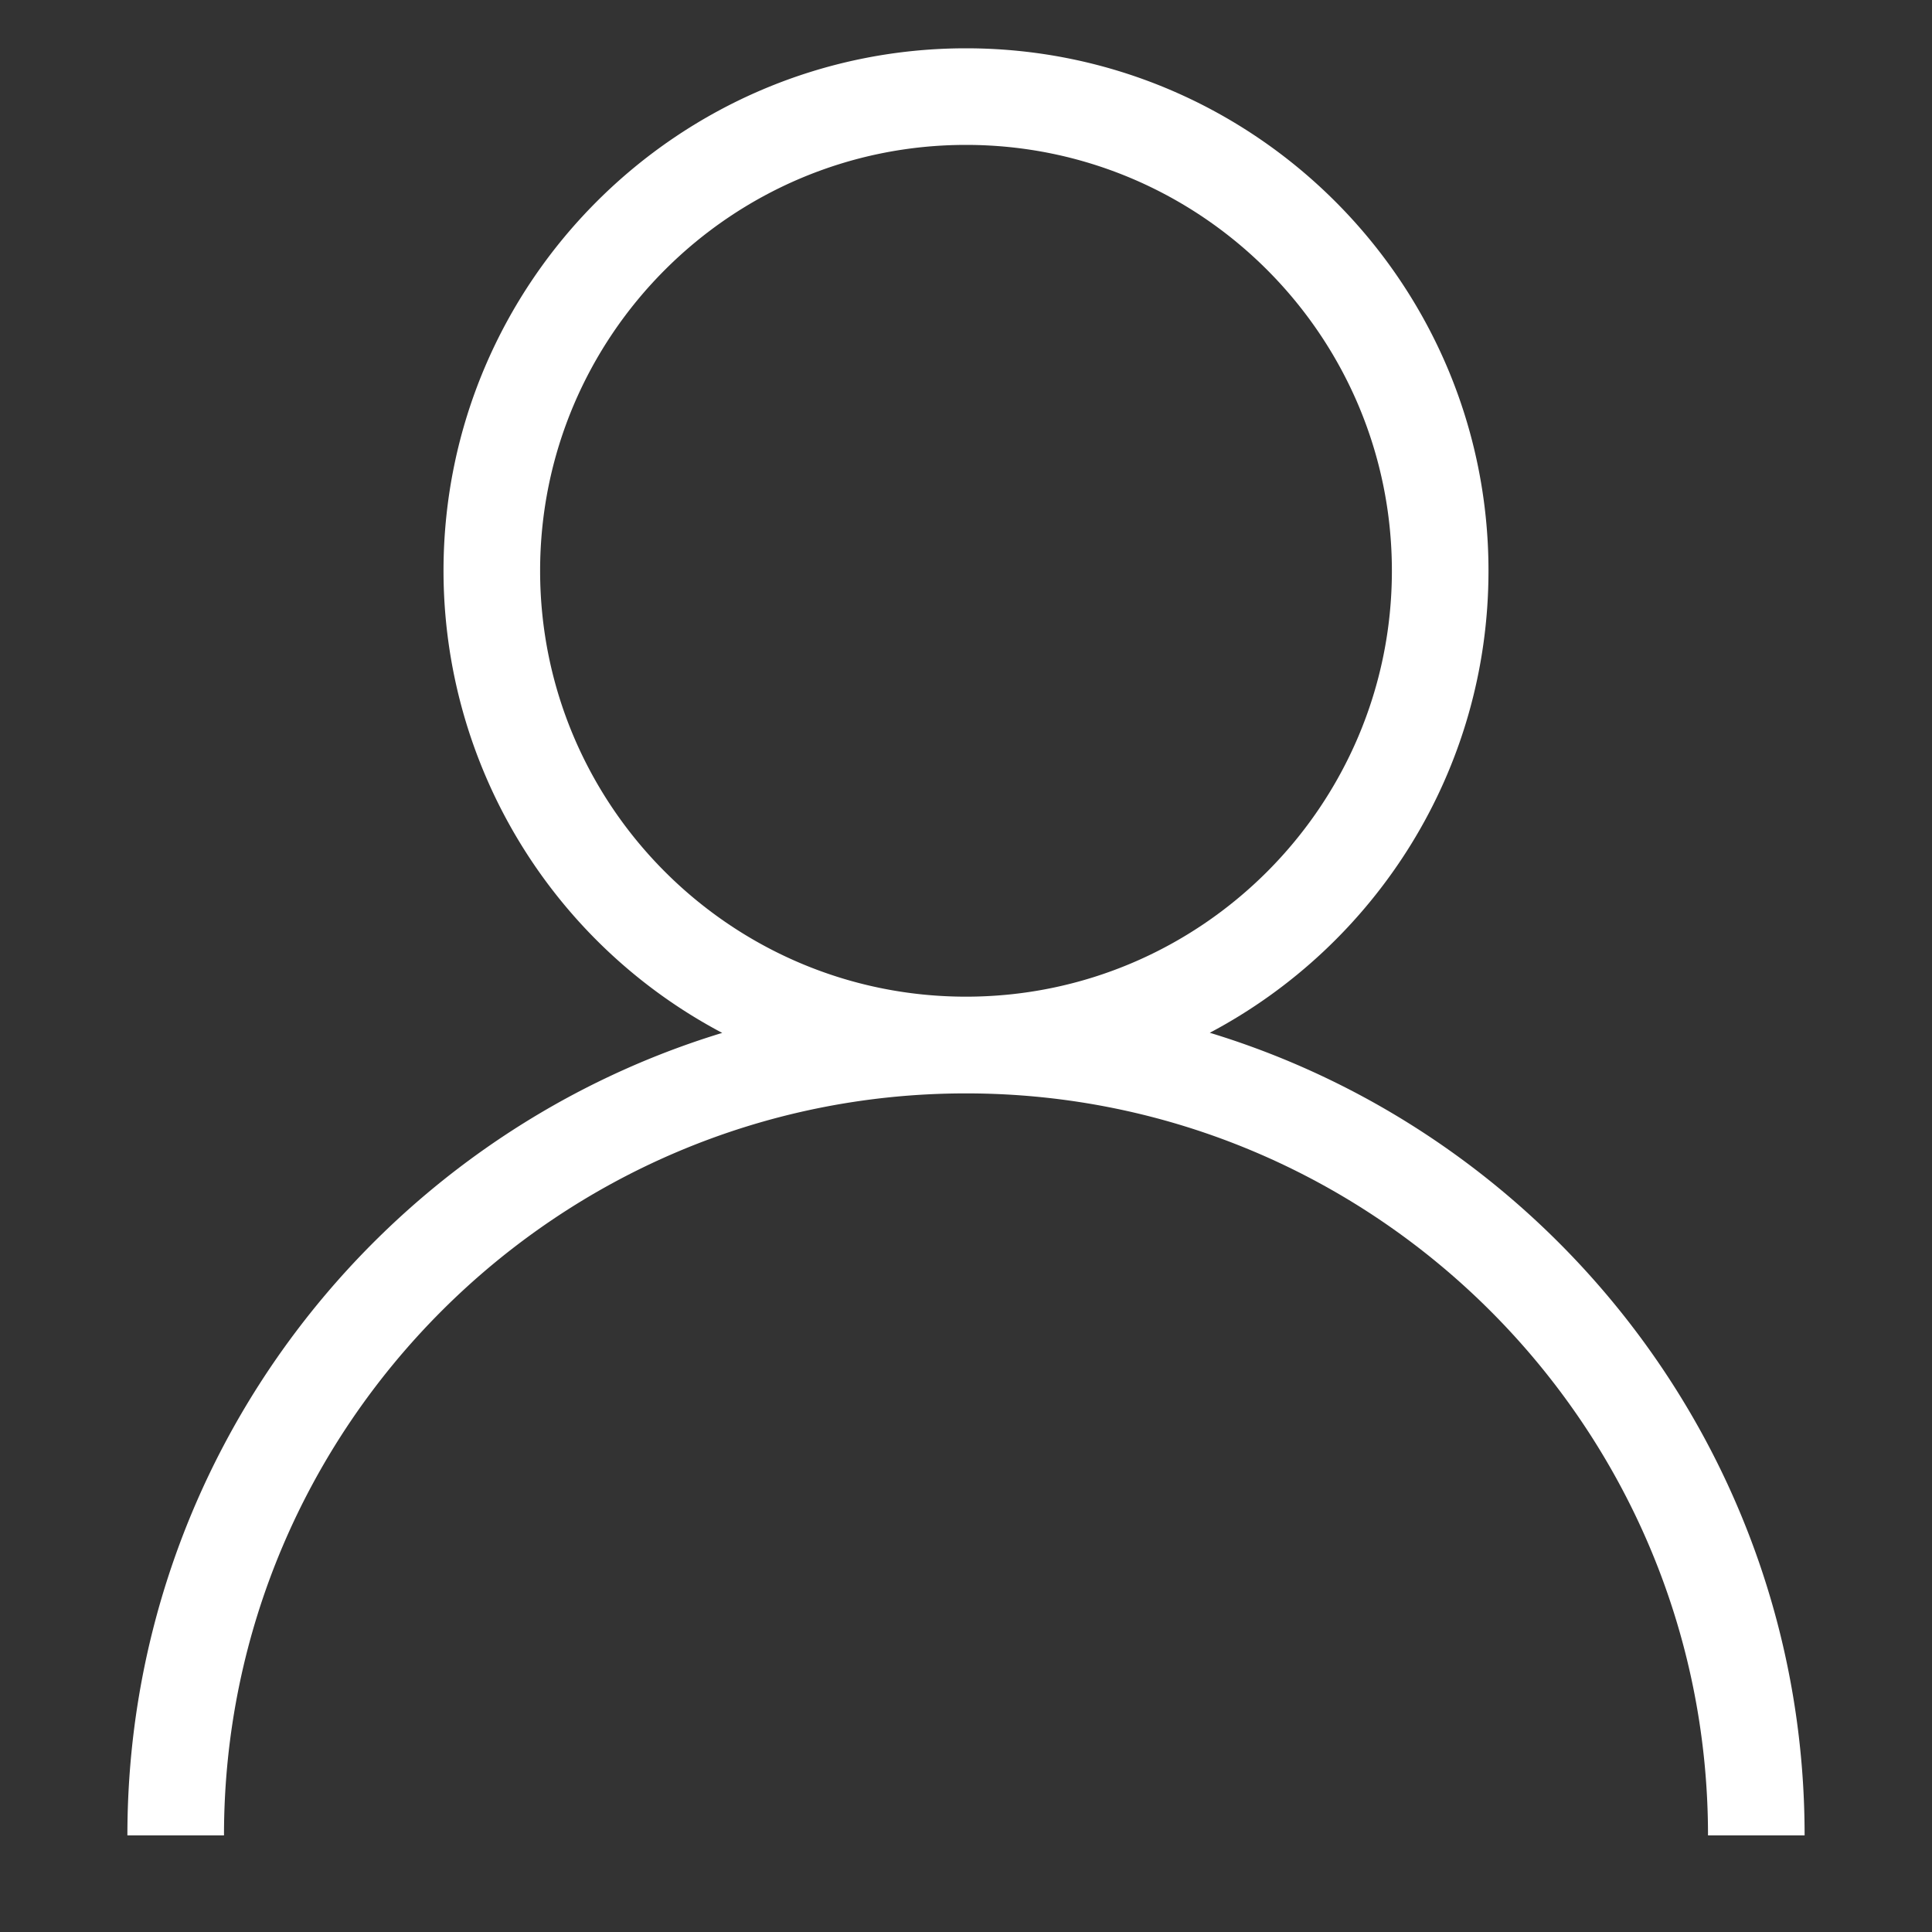 <?xml version="1.0" standalone="no"?><!DOCTYPE svg PUBLIC "-//W3C//DTD SVG 1.1//EN" "http://www.w3.org/Graphics/SVG/1.1/DTD/svg11.dtd"><svg t="1750132630541" class="icon" viewBox="0 0 1024 1024" version="1.1" xmlns="http://www.w3.org/2000/svg" p-id="40845" width="32" height="32" xmlns:xlink="http://www.w3.org/1999/xlink"><rect x="0" y="0" width="1024" height="1024" fill="#333333" stroke="none"/><path d="M956.48 972.8h-51.2c0-216.896-176.448-393.28-393.28-393.28S118.72 755.968 118.72 972.8h-51.2c0-200.192 132.992-369.856 315.264-425.344a277.12 277.12 0 0 1-147.712-244.864C235.072 149.888 359.296 25.6 512 25.6s276.928 124.224 276.928 276.928c0 106.112-59.904 198.4-147.712 244.864 182.336 55.488 315.264 225.216 315.264 425.344zM512 76.8c-124.48 0-225.728 101.248-225.728 225.728S387.52 528.256 512 528.256s225.728-101.248 225.728-225.728S636.48 76.8 512 76.8z" p-id="40846" fill="#ffffff"></path></svg>